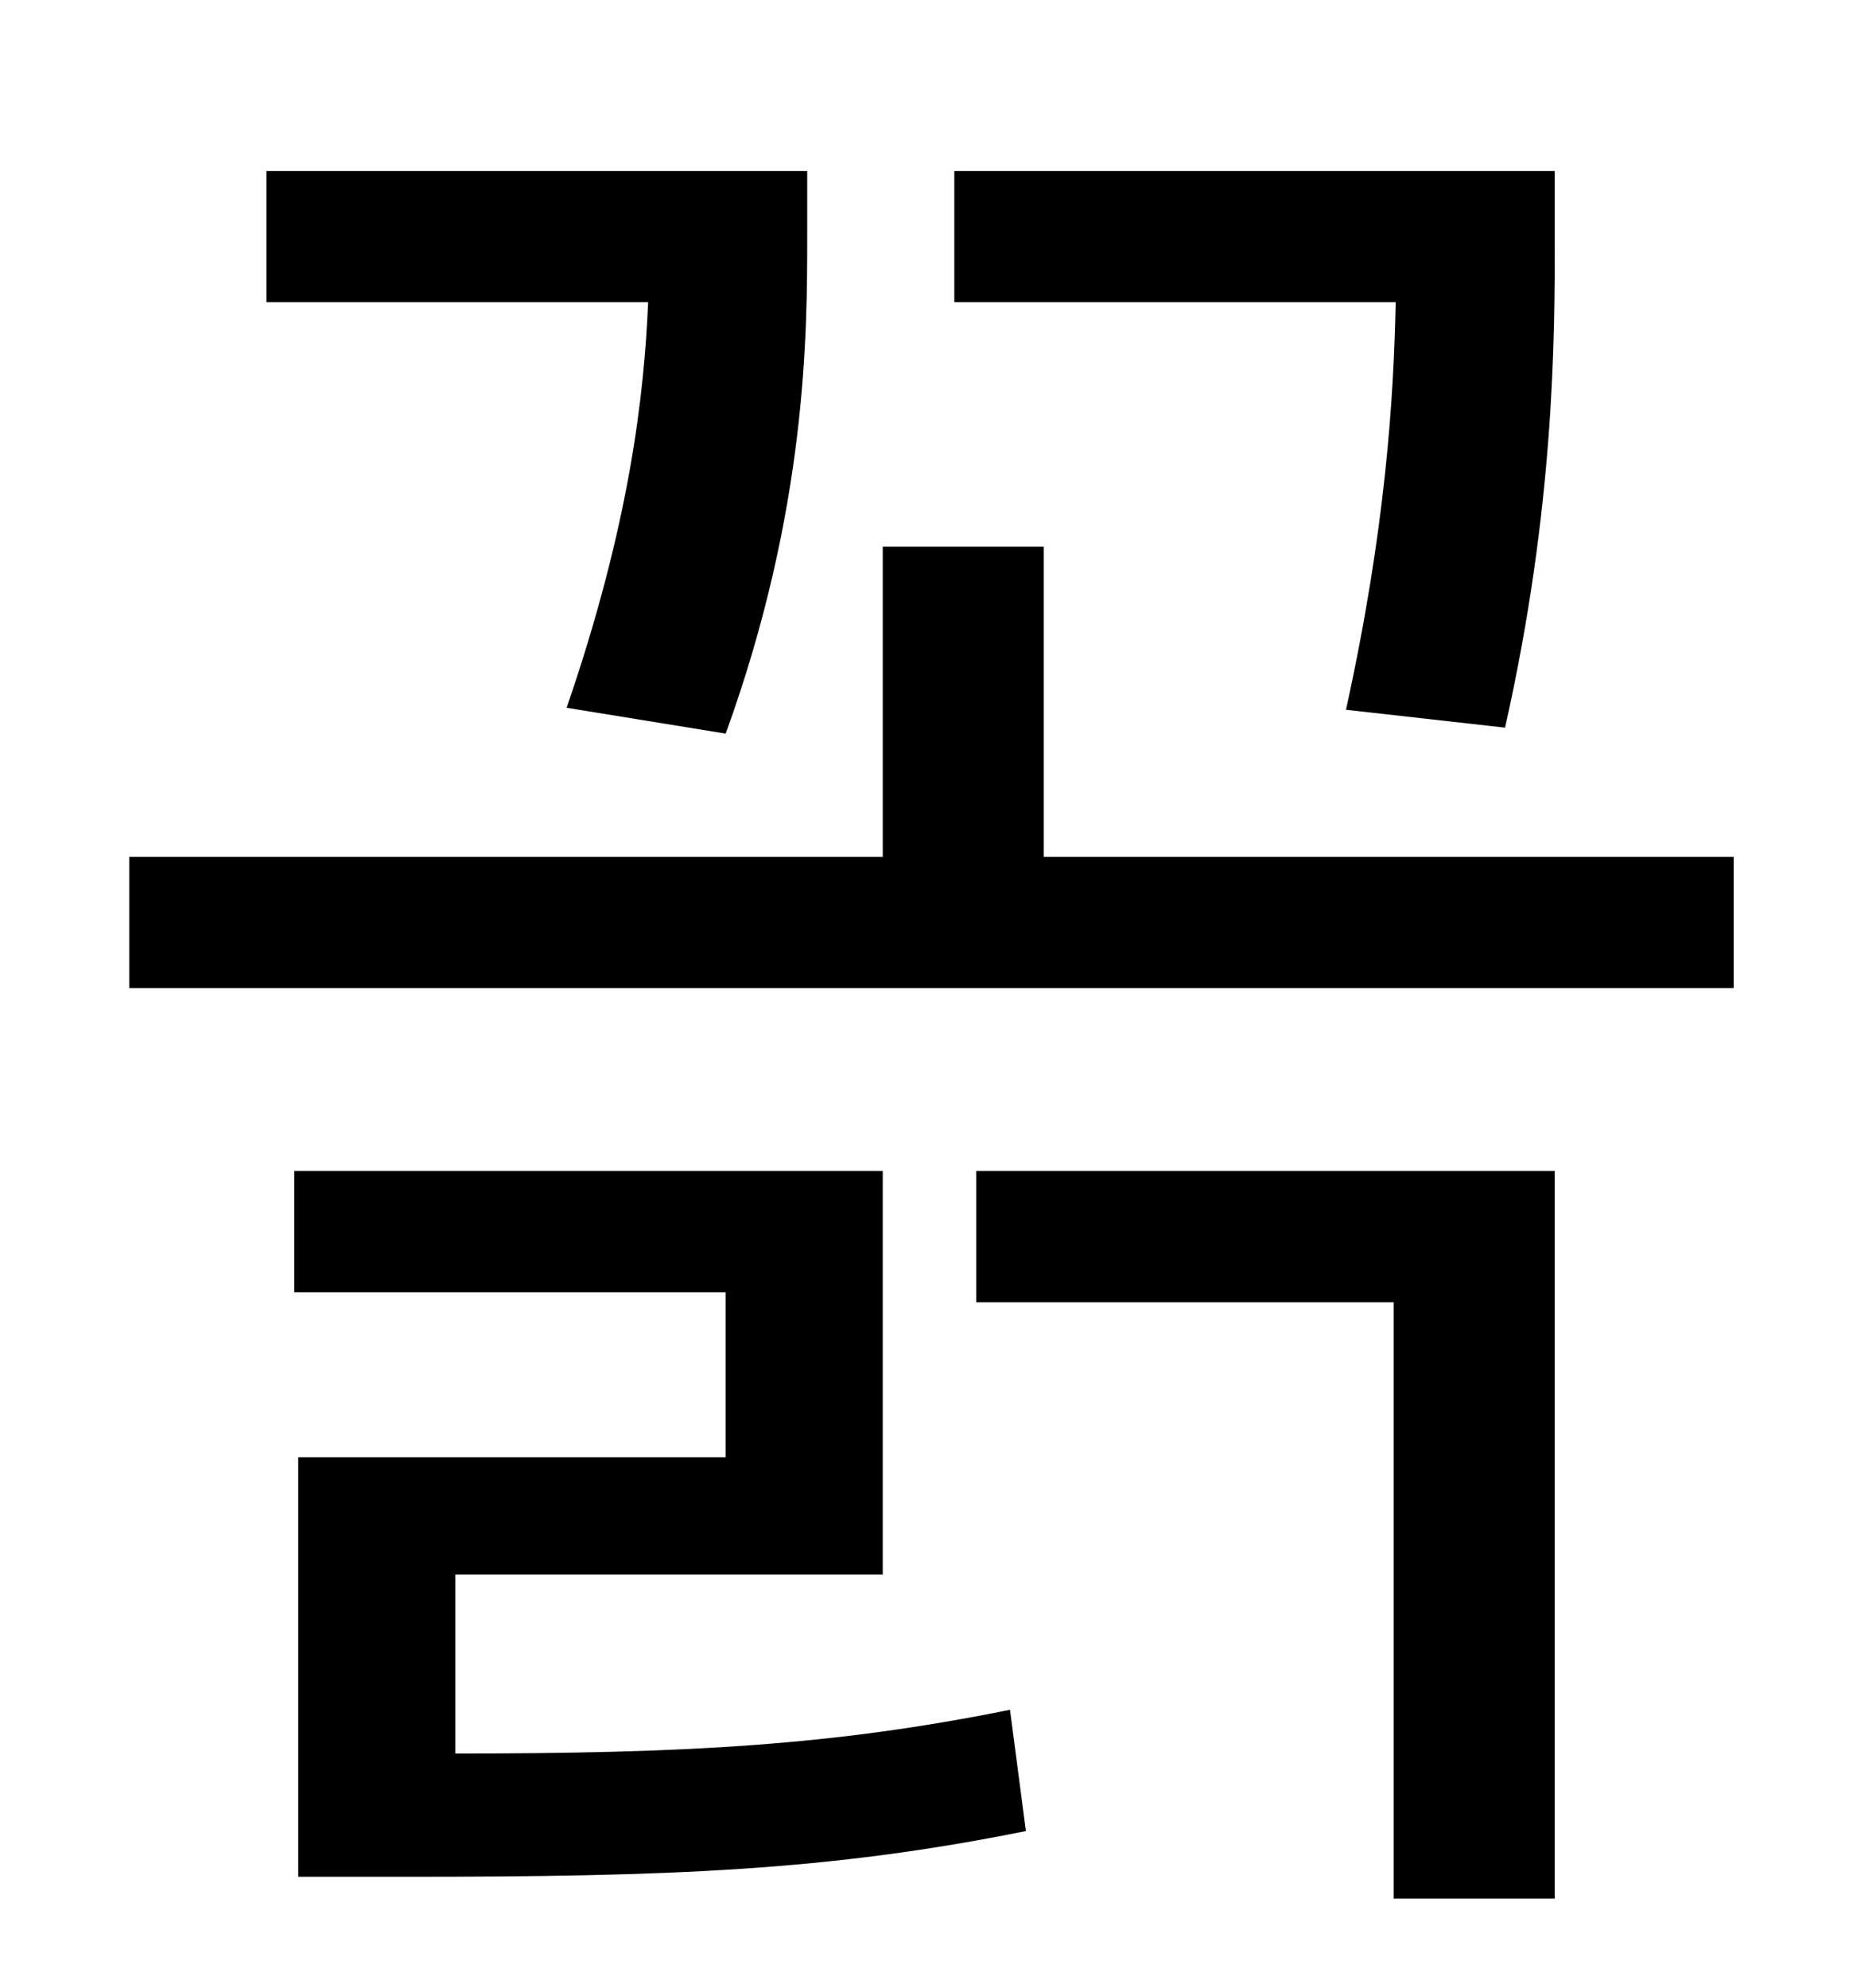 <?xml version="1.0" standalone="no"?>
<!DOCTYPE svg PUBLIC "-//W3C//DTD SVG 1.1//EN" "http://www.w3.org/Graphics/SVG/1.1/DTD/svg11.dtd" >
<svg xmlns="http://www.w3.org/2000/svg" xmlns:xlink="http://www.w3.org/1999/xlink" version="1.1" viewBox="-10 0 930 1000">
   <path fill="currentColor"
d="M747 366l-80 -9c20 -91 24 -157 25 -205h-222v-66h302v34c0 49 0 135 -25 246zM355 369l-80 -13c32 -93 39 -158 41 -204h-192v-66h272v33c0 48 0 137 -41 250zM219 792v90c116 0 190 -4 279 -22l8 61c-99 20 -179 23 -312 23h-54v-211h215v-83h-217v-61h296v203h-215z
M481 655v-66h291v366h-81v-300h-210zM515 431h347v66h-807v-66h379v-156h81v156z" />
</svg>
